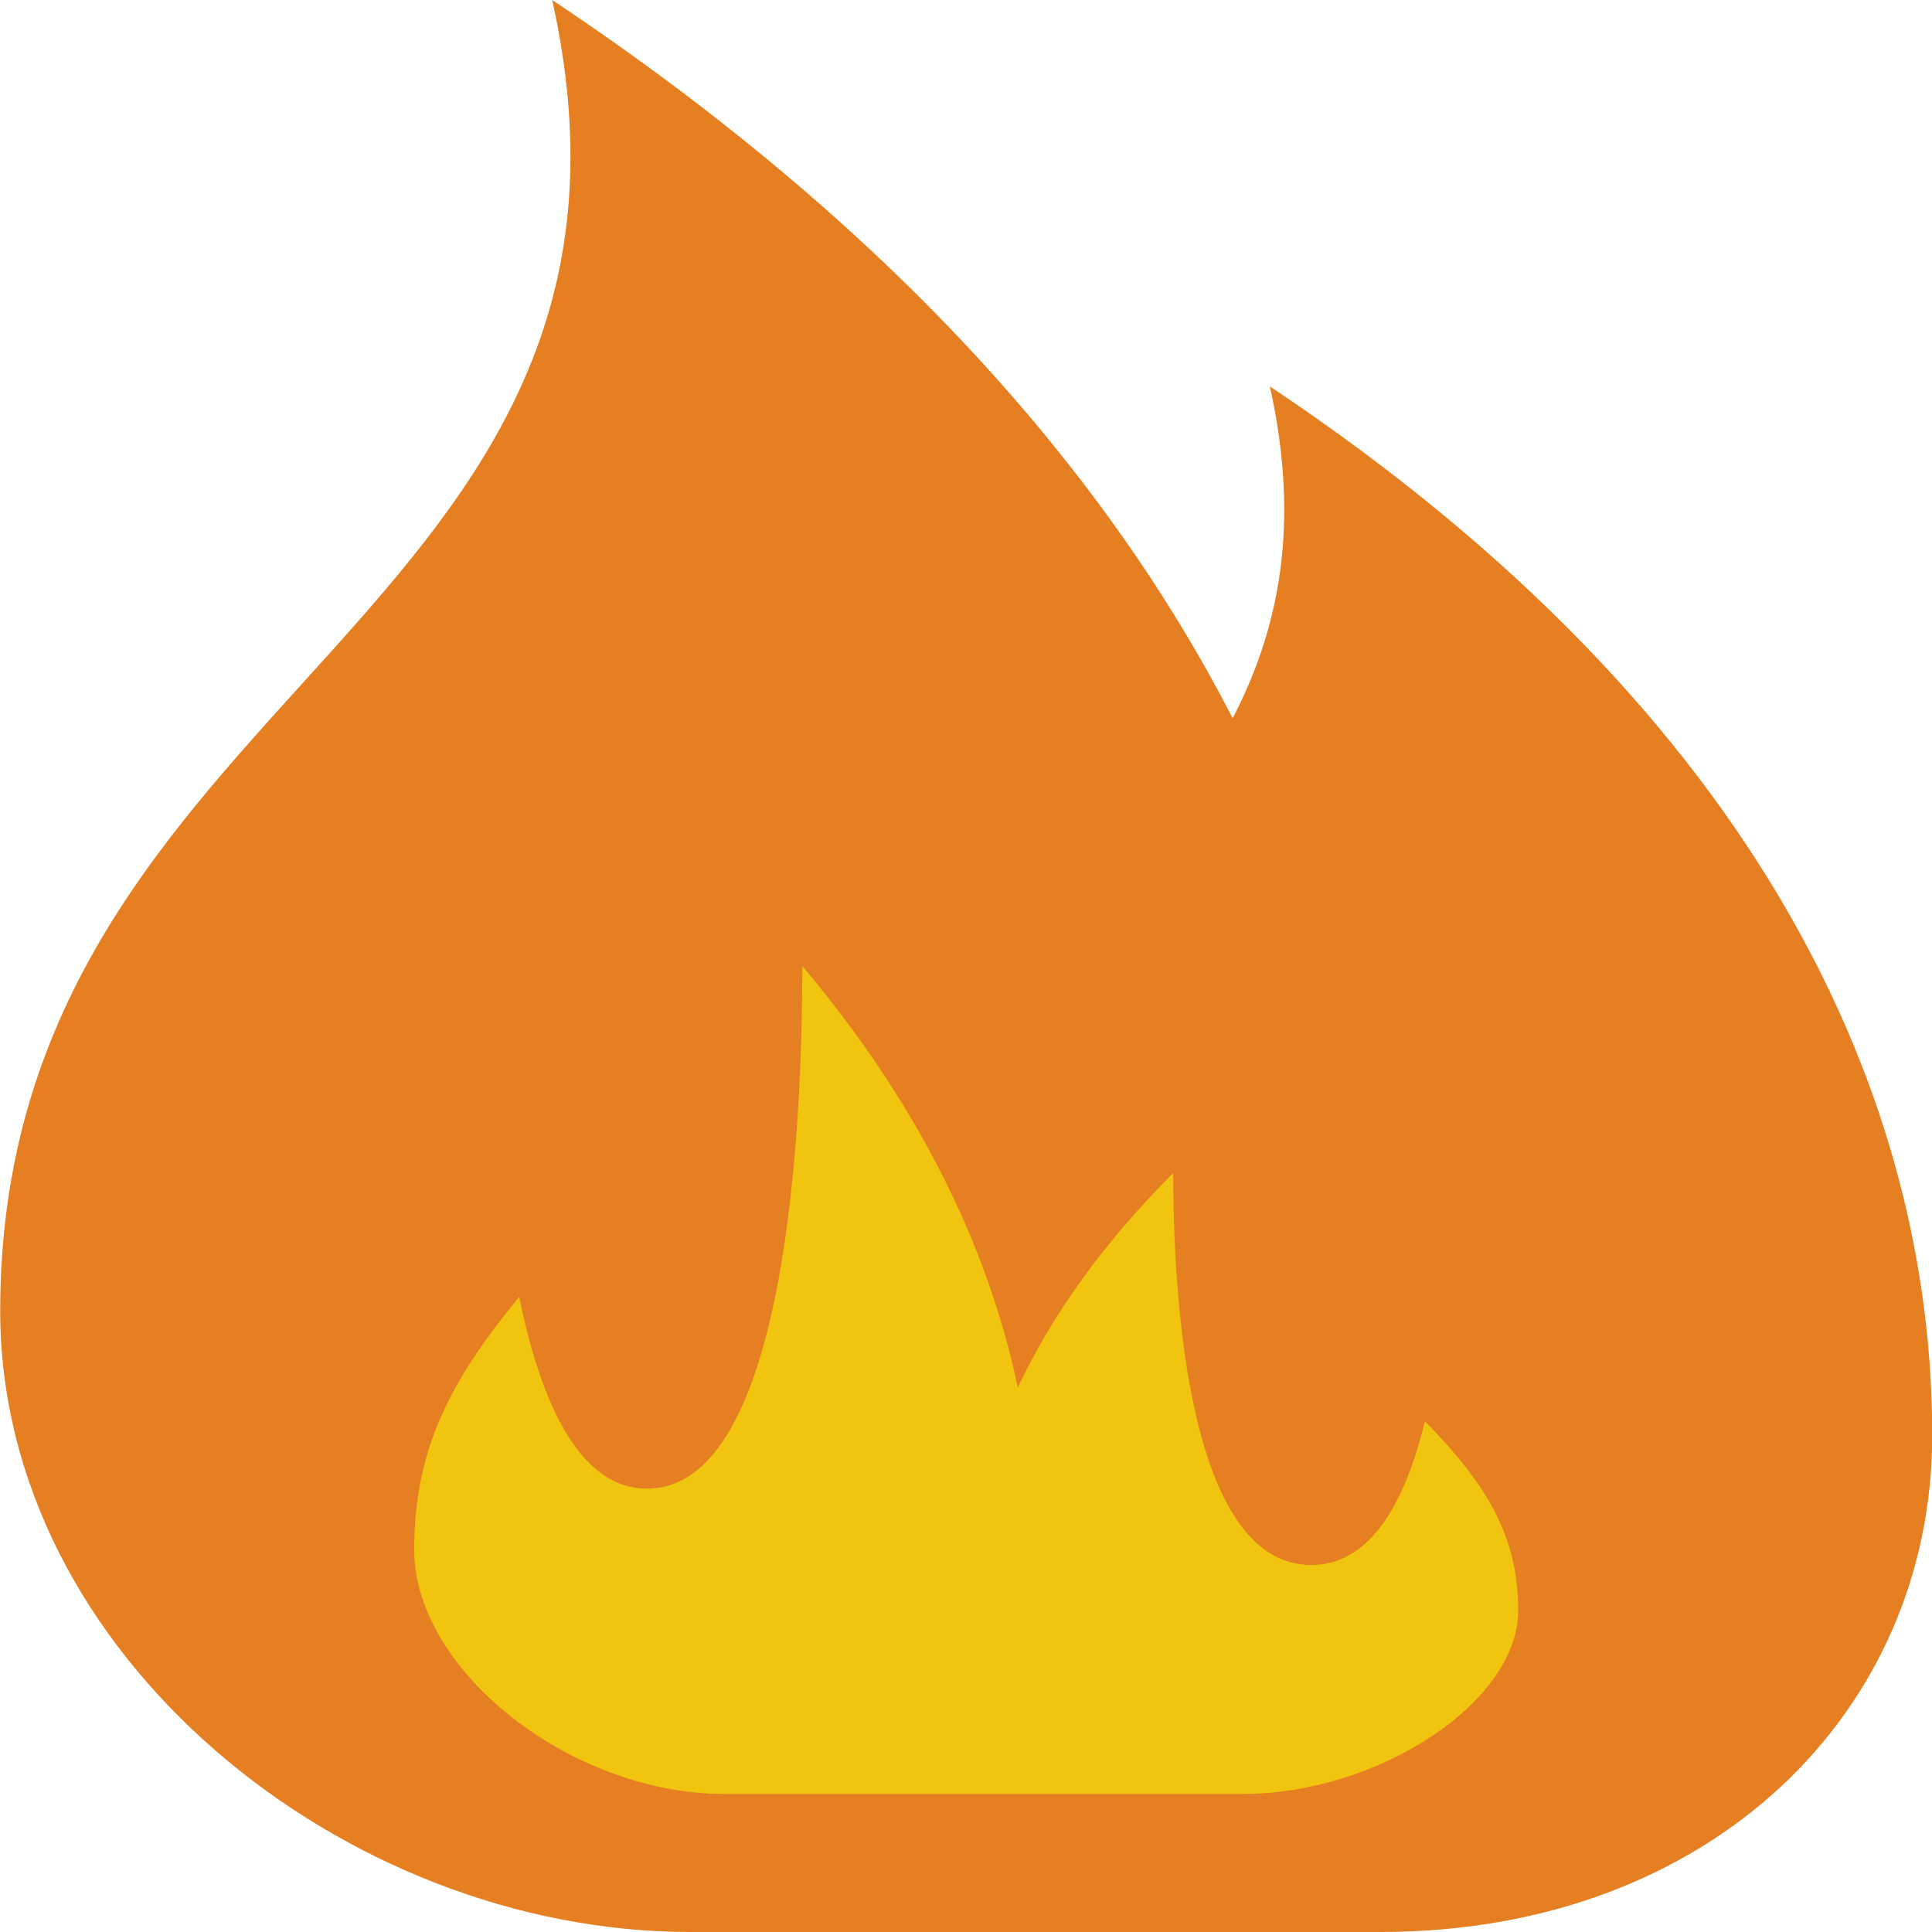 <?xml version="1.0" encoding="UTF-8" standalone="no"?>
<svg width="28px" height="28px" viewBox="0 0 28 28" version="1.1" xmlns="http://www.w3.org/2000/svg" xmlns:xlink="http://www.w3.org/1999/xlink" xmlns:sketch="http://www.bohemiancoding.com/sketch/ns">
    <!-- Generator: Sketch 3.3 (11970) - http://www.bohemiancoding.com/sketch -->
    <title>fire</title>
    <desc>Created with Sketch.</desc>
    <defs></defs>
    <g id="Page-1" stroke="none" stroke-width="1" fill="none" fill-rule="evenodd" sketch:type="MSPage">
        <g id="Symbolicons-Color" sketch:type="MSArtboardGroup" transform="translate(-140, -1036)">
            <g id="fire" sketch:type="MSLayerGroup" transform="translate(140, 1036)">
                <path d="M18.404,5.6 C18.851,7.614 18.534,9.118 17.865,10.409 C16.04,6.859 12.923,3.281 8.003,0 C10.003,9 0.003,9.986 0.003,19 C0.003,24 5.003,28 10.003,28 L20.003,28 C24.803,28 28.003,24.8 28.003,20.8 C28.003,16 25.603,10.401 18.404,5.6" id="Fill-260" fill="#E67E22" sketch:type="MSShapeGroup"></path>
                <path d="M19.003,22.681 C17.077,22.681 17.006,18.155 17.003,17 C16.007,17.998 15.254,19.038 14.751,20.11 C14.304,17.985 13.256,15.933 11.628,14 C11.625,15.54 11.545,21.574 9.378,21.574 C8.389,21.574 7.835,20.314 7.525,18.796 C6.525,20.01 6.003,21.006 6.003,22.459 C6.003,24.213 8.275,26 10.503,26 L18.003,26 C19.985,26 22.003,24.661 22.003,23.344 C22.003,22.254 21.541,21.508 20.651,20.597 C20.375,21.735 19.882,22.681 19.003,22.681" id="Fill-261" fill="#F1C40F" sketch:type="MSShapeGroup"></path>
            </g>
        </g>
    </g>
</svg>